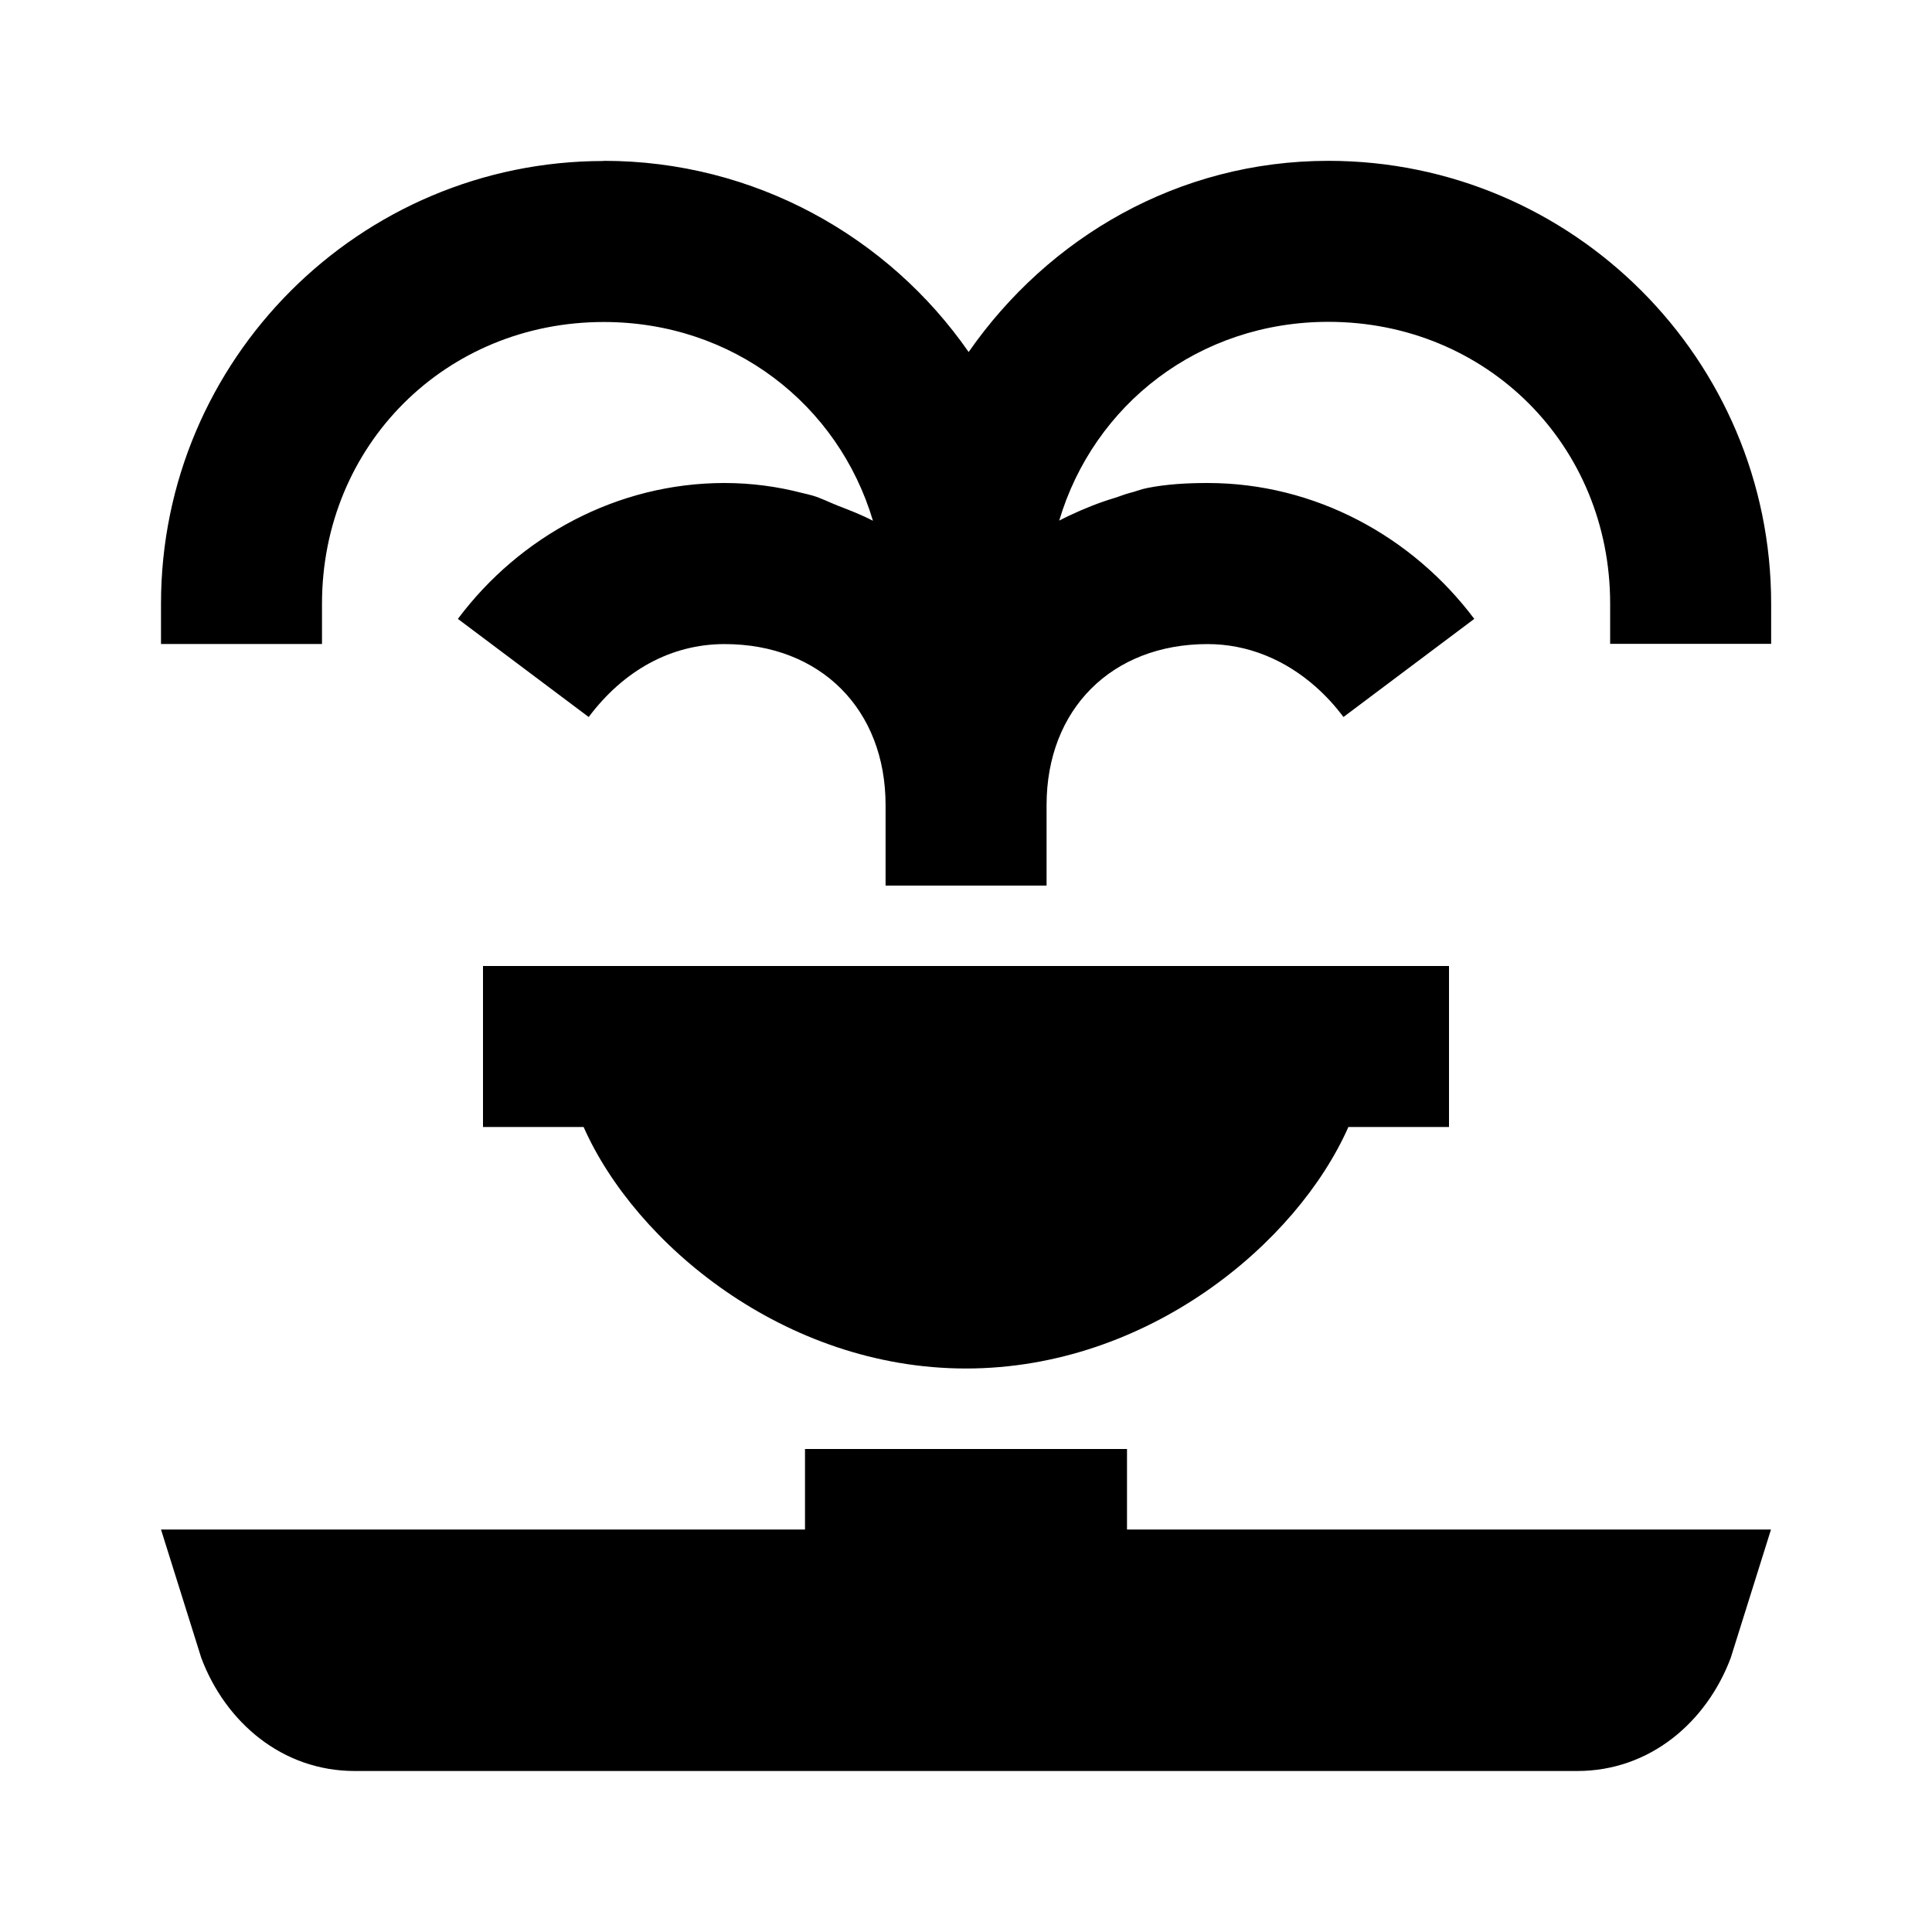 <svg width="60px" height="60px" version="1.1" viewBox="0 0 24 24" xmlns="http://www.w3.org/2000/svg">
 <path d="m7.5 2c-3.033 0-5.5 2.467-5.5 5.5v0.5h2v-0.5c0-1.967 1.533-3.5 3.5-3.5 1.605 0 2.914 1.024 3.344 2.469-0.14-0.073-0.289-0.131-0.438-0.188-0.106-0.042-0.202-0.092-0.312-0.125-0.042-0.012-0.083-0.021-0.125-0.031-0.309-0.081-0.636-0.125-0.969-0.125-1.333 0-2.545 0.663-3.312 1.688l1.625 1.219c0.432-0.576 1.021-0.906 1.688-0.906 1.19 0 2 0.81 2 2v1h2v-1c0-1.19 0.81-2 2-2 0.5 0 0.965 0.195 1.344 0.531 0.126 0.112 0.236 0.231 0.344 0.375l1.625-1.219c-0.768-1.024-1.979-1.688-3.312-1.688-0.254 0-0.51 0.014-0.75 0.062-0.076 0.014-0.144 0.044-0.219 0.062-0.066 0.017-0.123 0.042-0.188 0.062-0.194 0.058-0.382 0.134-0.562 0.219-0.041 0.02-0.085 0.041-0.125 0.062 0.43-1.444 1.739-2.469 3.344-2.469 1.967 0 3.5 1.533 3.5 3.5v0.5h2v-0.5c0-3.033-2.467-5.5-5.5-5.5-1.863 0-3.478 0.951-4.469 2.375-0.994-1.432-2.66-2.375-4.531-2.375zm-1.5 10v2h1.25c0.638 1.444 2.491 3 4.75 3s4.112-1.556 4.75-3h1.25v-2h-12zm4 6v1h-8l0.5 1.594c0.3 0.8 1.006 1.406 1.906 1.406h15.188c0.9 0 1.606-0.606 1.906-1.406l0.5-1.594h-8v-1h-4z"/>
</svg>

